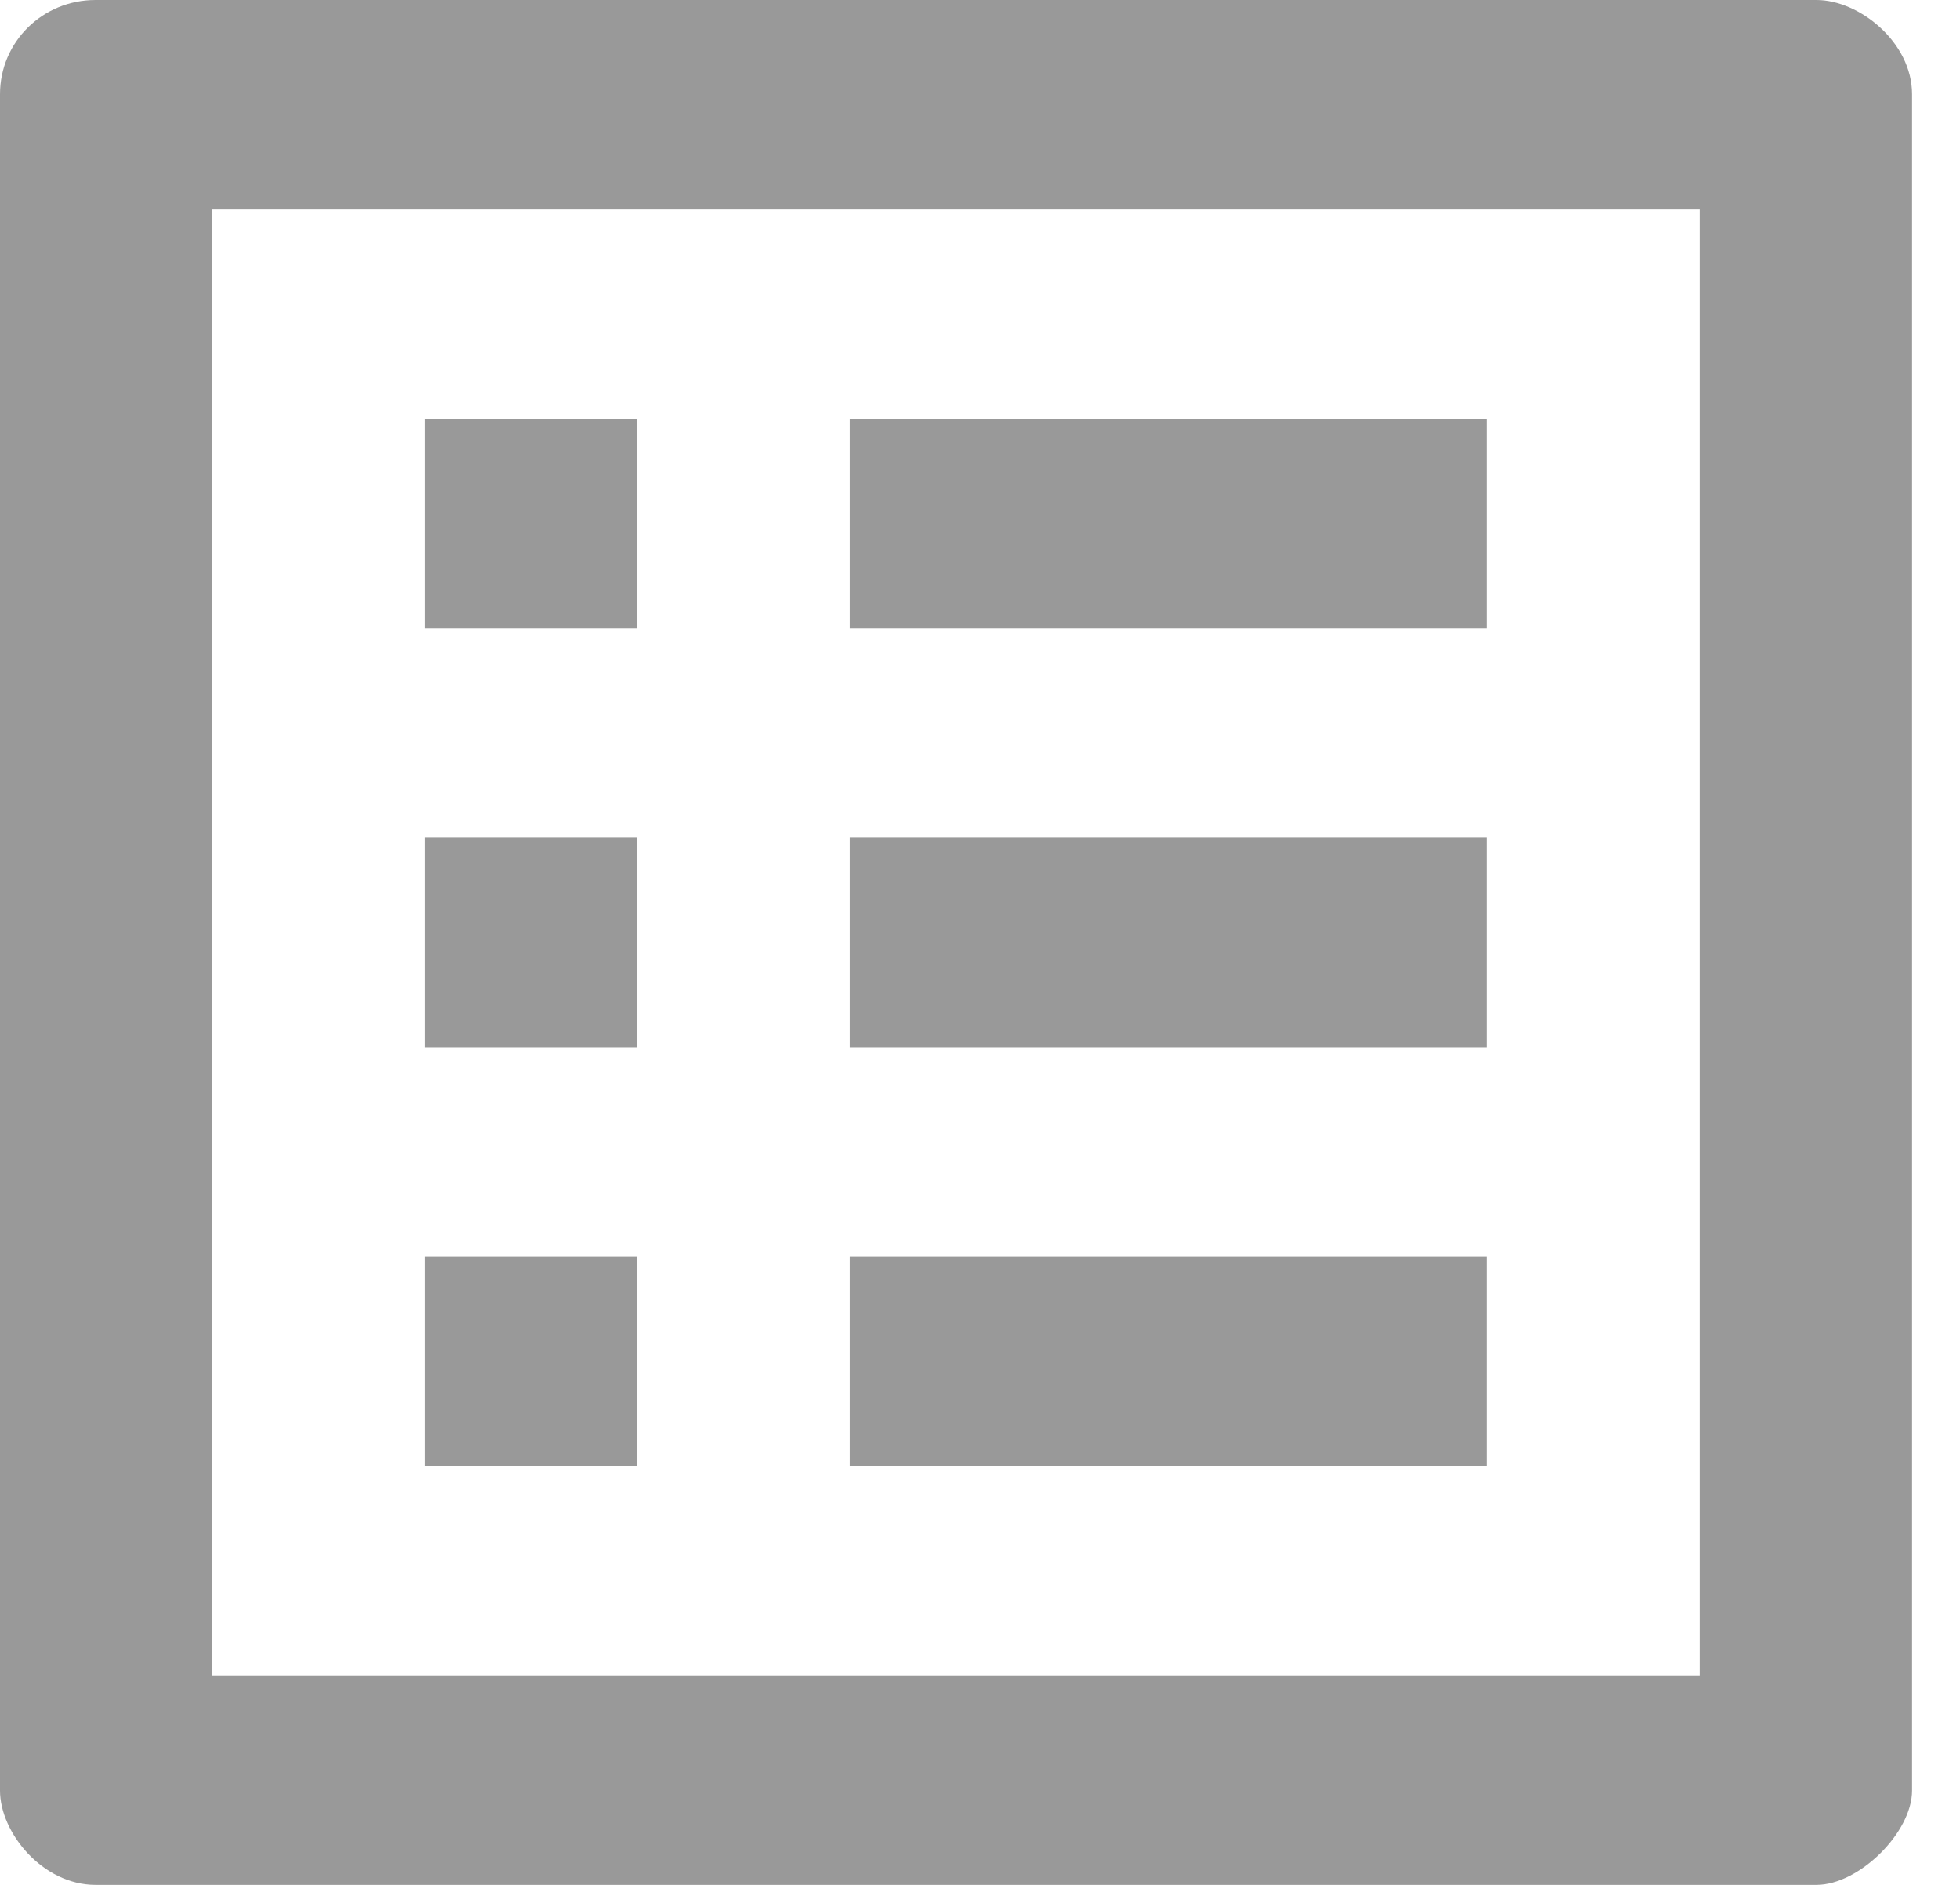 <svg width="26" height="25" viewBox="0 0 26 25" fill="none" xmlns="http://www.w3.org/2000/svg">
<path d="M22.546 2.778V22.222H2.818V2.778H22.546ZM24.096 0H1.268C0.564 0 0 0.556 0 1.25V23.75C0 24.306 0.564 25 1.268 25H24.096C24.659 25 25.364 24.306 25.364 23.75V1.25C25.364 0.556 24.659 0 24.096 0ZM11.273 5.556H19.727V8.333H11.273V5.556ZM11.273 11.111H19.727V13.889H11.273V11.111ZM11.273 16.667H19.727V19.444H11.273V16.667ZM5.636 5.556H8.455V8.333H5.636V5.556ZM5.636 11.111H8.455V13.889H5.636V11.111ZM5.636 16.667H8.455V19.444H5.636V16.667Z" fill="#999999"/>
</svg>
